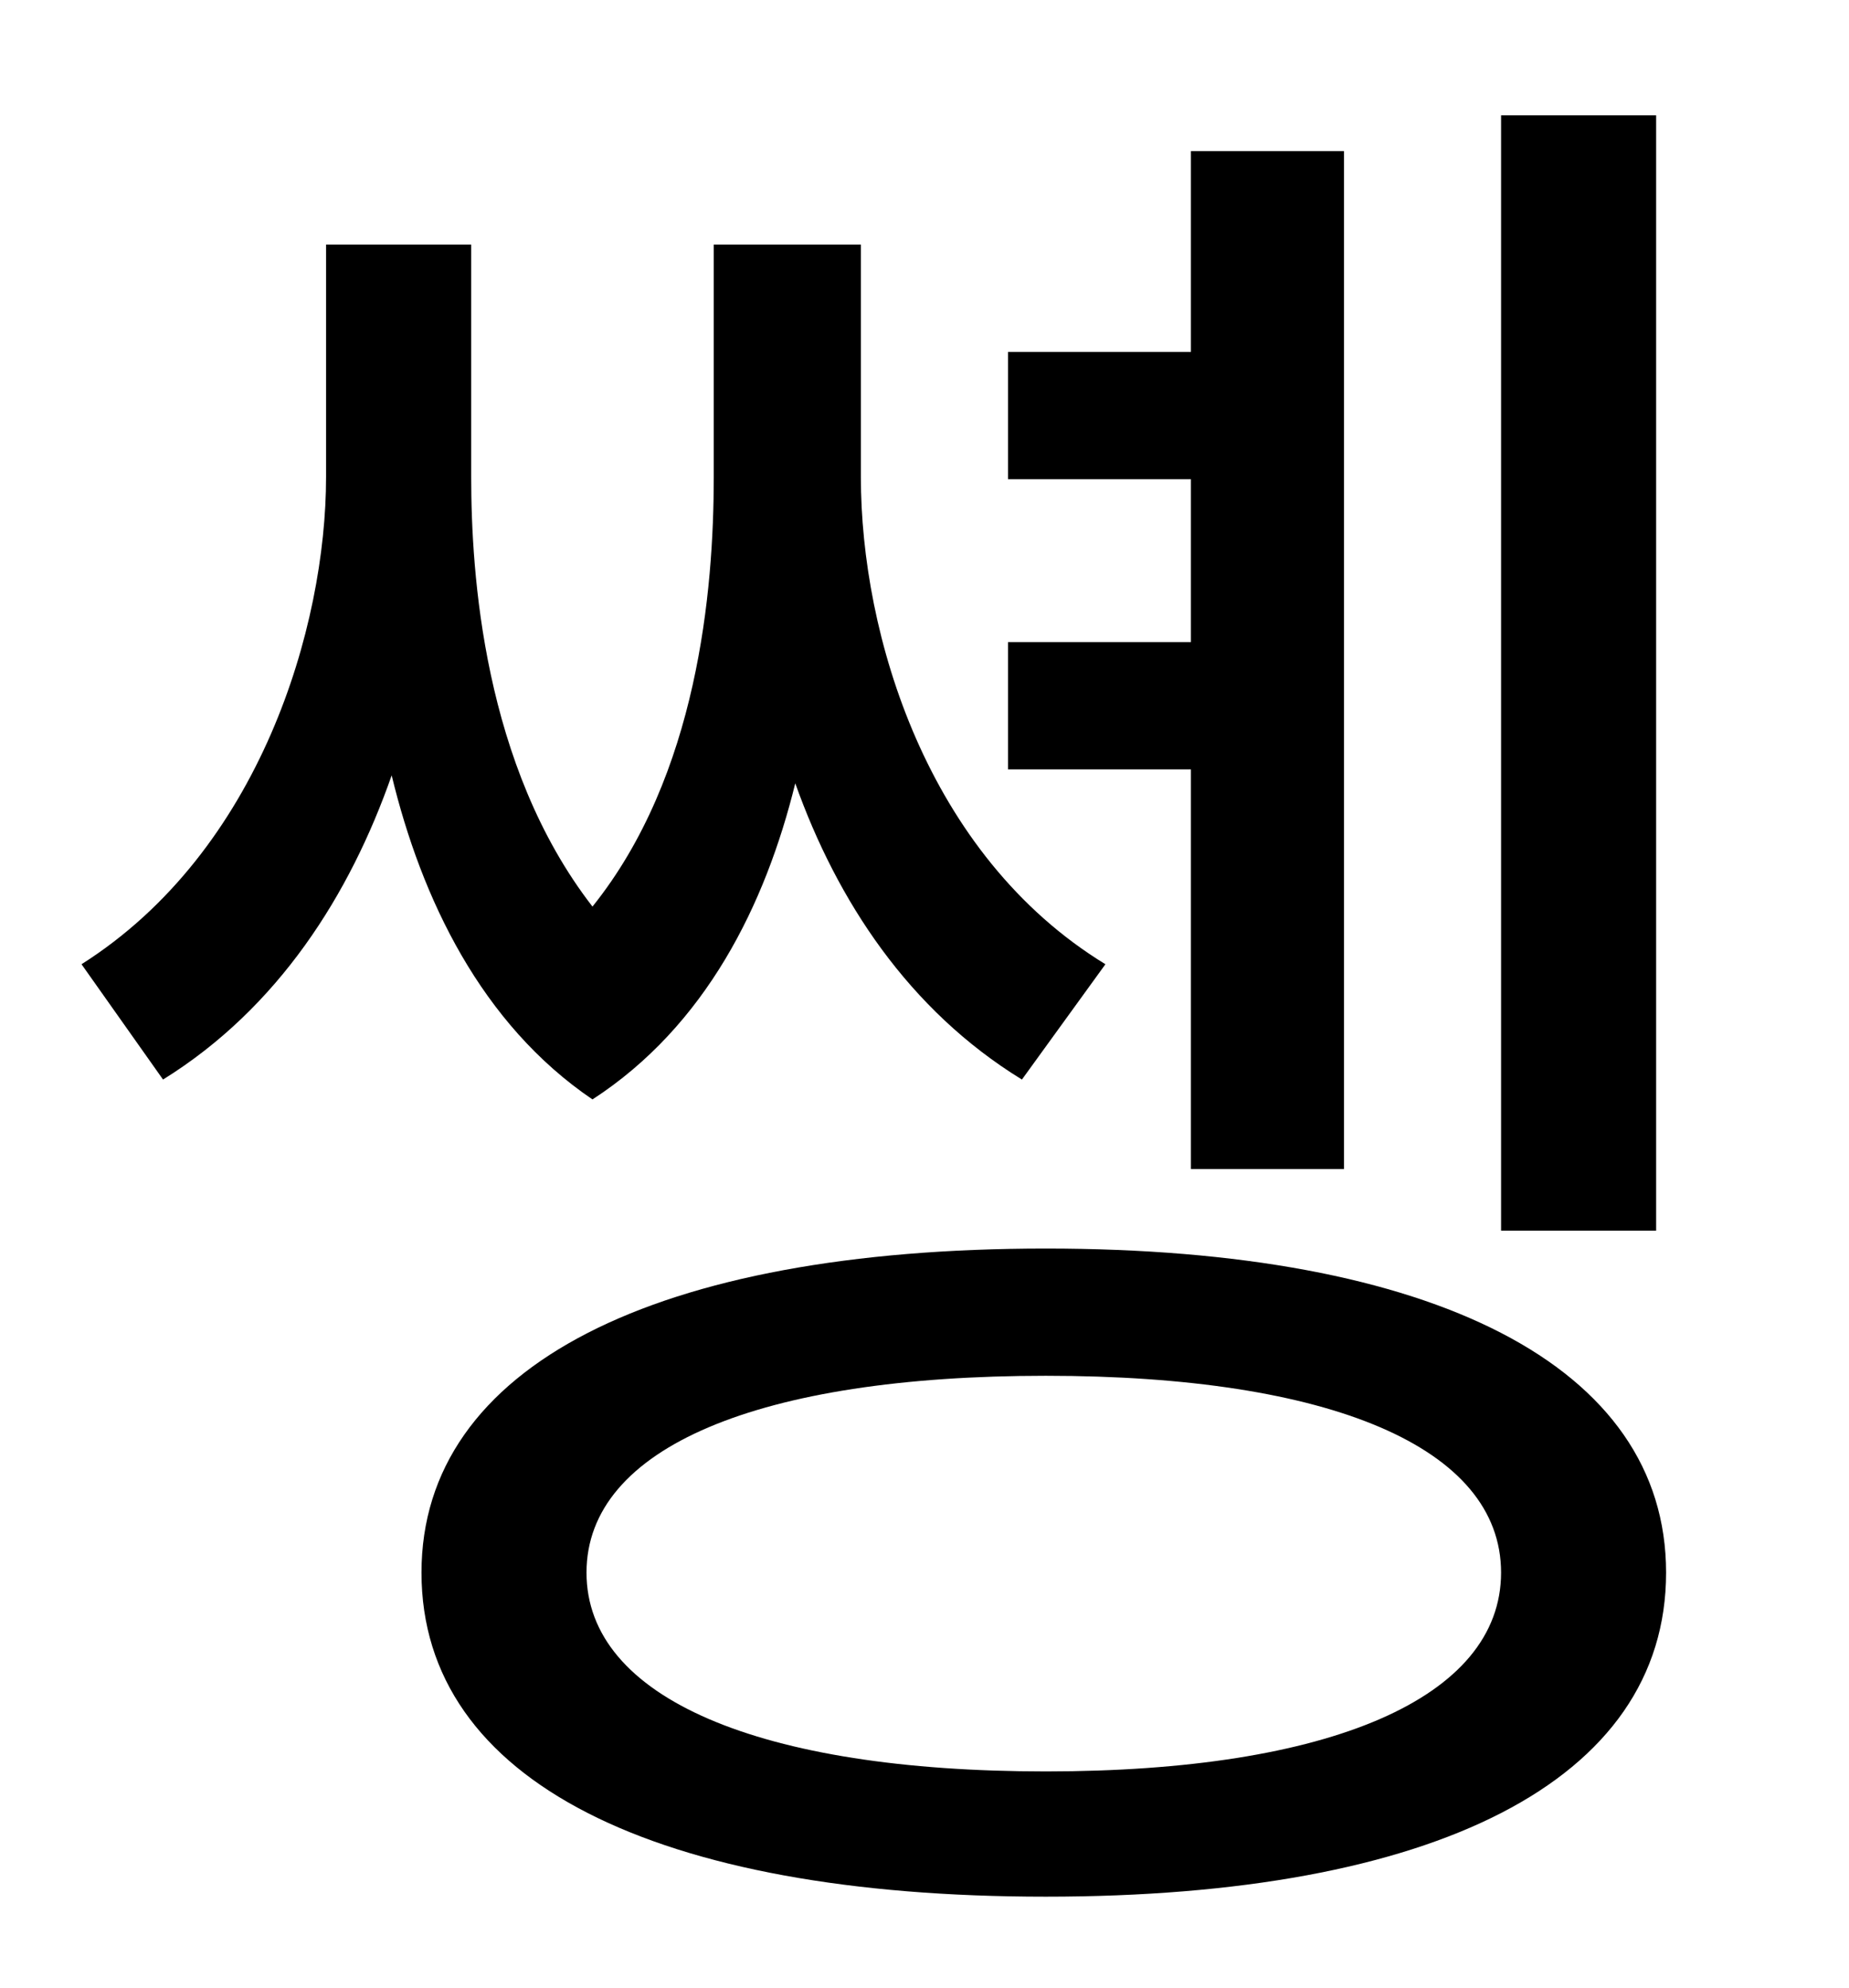 <?xml version="1.0" standalone="no"?>
<!DOCTYPE svg PUBLIC "-//W3C//DTD SVG 1.1//EN" "http://www.w3.org/Graphics/SVG/1.1/DTD/svg11.dtd" >
<svg xmlns="http://www.w3.org/2000/svg" xmlns:xlink="http://www.w3.org/1999/xlink" version="1.1" viewBox="-10 0 930 1000">
   <path fill="currentColor"
d="M823 58v561h-78v-561h78zM589 588v-201h-92v-64h92v-82h-92v-64h92v-101h77v512h-77zM546 485l-42 58c-57 -35 -93 -90 -114 -149c-15 61 -45 122 -102 159c-56 -38 -86 -101 -101 -163c-21 60 -57 117 -115 153l-41 -58c90 -57 123 -170 123 -245v-117h73v117
c0 48 6 145 61 216c53 -66 61 -159 61 -216v-117h74v117c0 79 33 190 123 245zM516 891c143 0 229 -37 229 -100s-86 -99 -229 -99c-144 0 -231 36 -231 99s87 100 231 100zM516 628c195 0 312 59 312 163c0 105 -117 163 -312 163c-196 0 -314 -58 -314 -163
c0 -104 118 -163 314 -163z" />
</svg>
